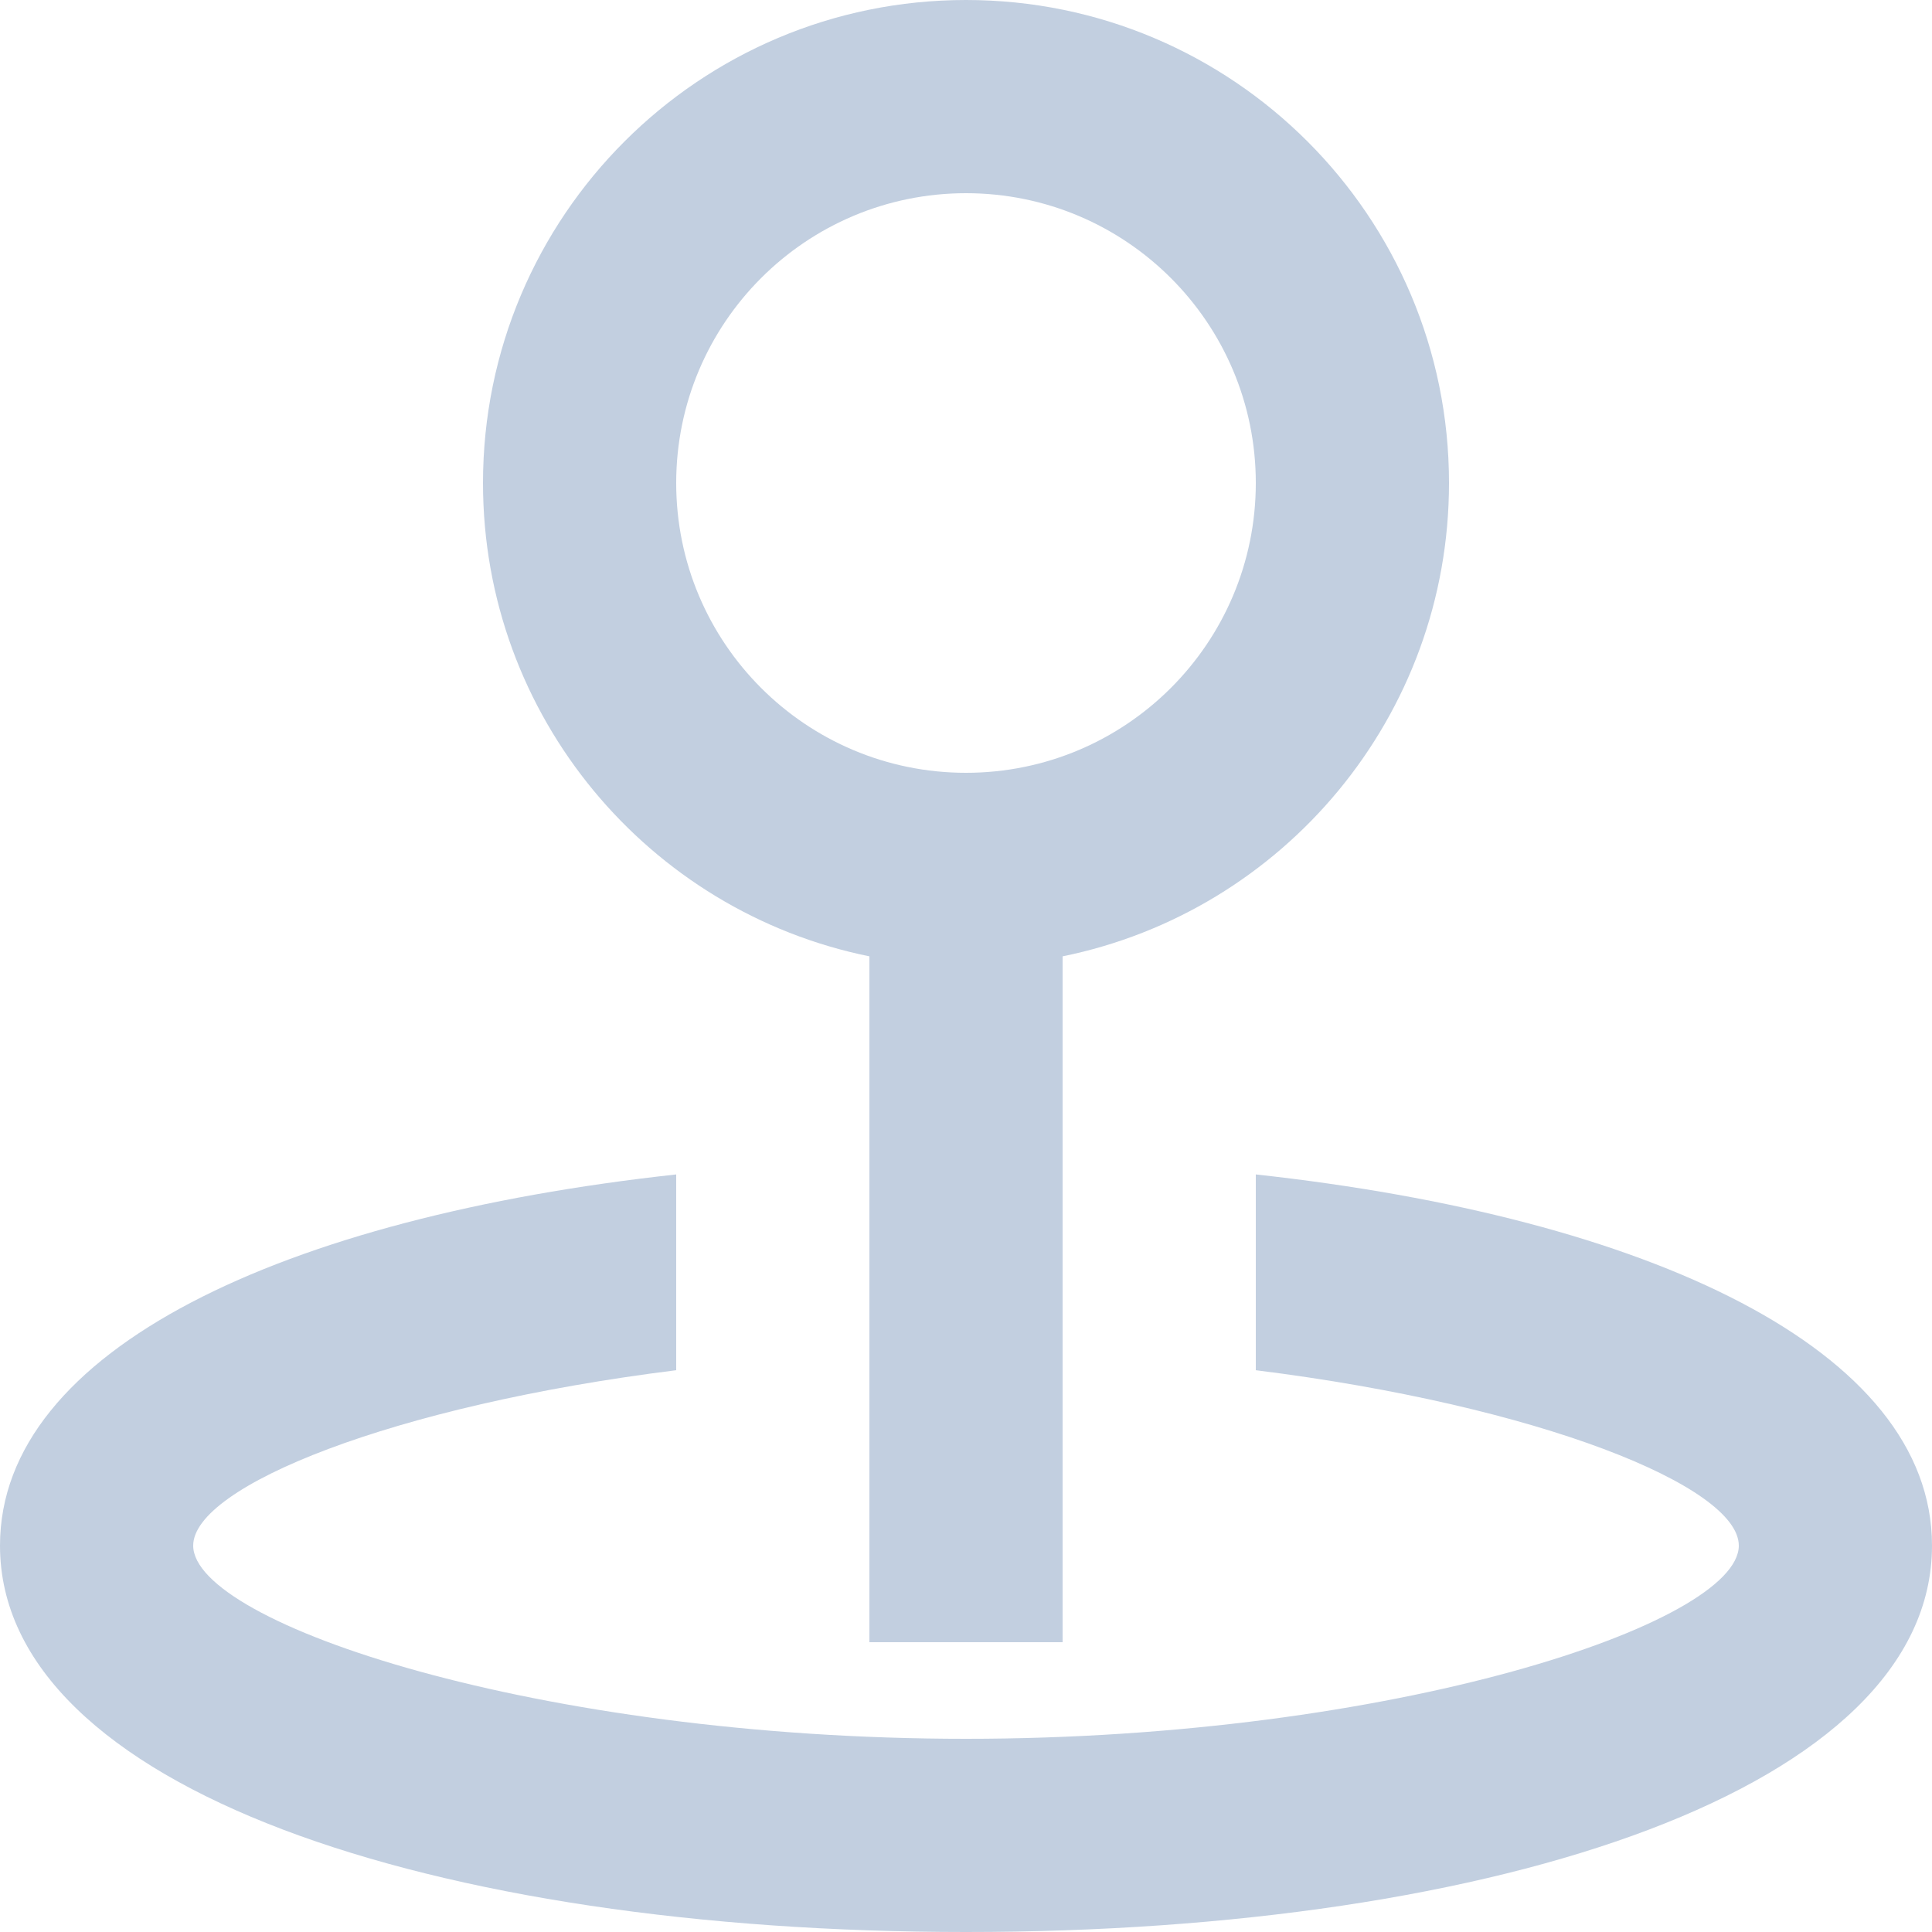 <svg width="18" height="18" viewBox="0 0 18 18" fill="none" xmlns="http://www.w3.org/2000/svg">
<path fill-rule="evenodd" clip-rule="evenodd" d="M9.9 8.91V15.3H8.1V8.91C6.046 8.493 4.5 6.677 4.5 4.5C4.5 2.015 6.515 0 9 0C11.485 0 13.5 2.015 13.5 4.5C13.5 6.677 11.954 8.493 9.9 8.91ZM6.3 10.942V12.766C3.66 13.095 1.8 13.848 1.8 14.4C1.8 15.126 5.021 16.2 9 16.2C12.979 16.2 16.2 15.126 16.2 14.4C16.2 13.848 14.339 13.095 11.7 12.766V10.942C15.35 11.341 18 12.571 18 14.4C18 16.656 13.968 18 9 18C4.032 18 0 16.656 0 14.4C0 12.571 2.65 11.341 6.3 10.942ZM11.7 4.5C11.7 5.991 10.491 7.2 9 7.2C7.509 7.2 6.3 5.991 6.3 4.5C6.3 3.009 7.509 1.8 9 1.8C10.491 1.8 11.7 3.009 11.7 4.5Z" fill="#C2CFE0"/>
</svg>
